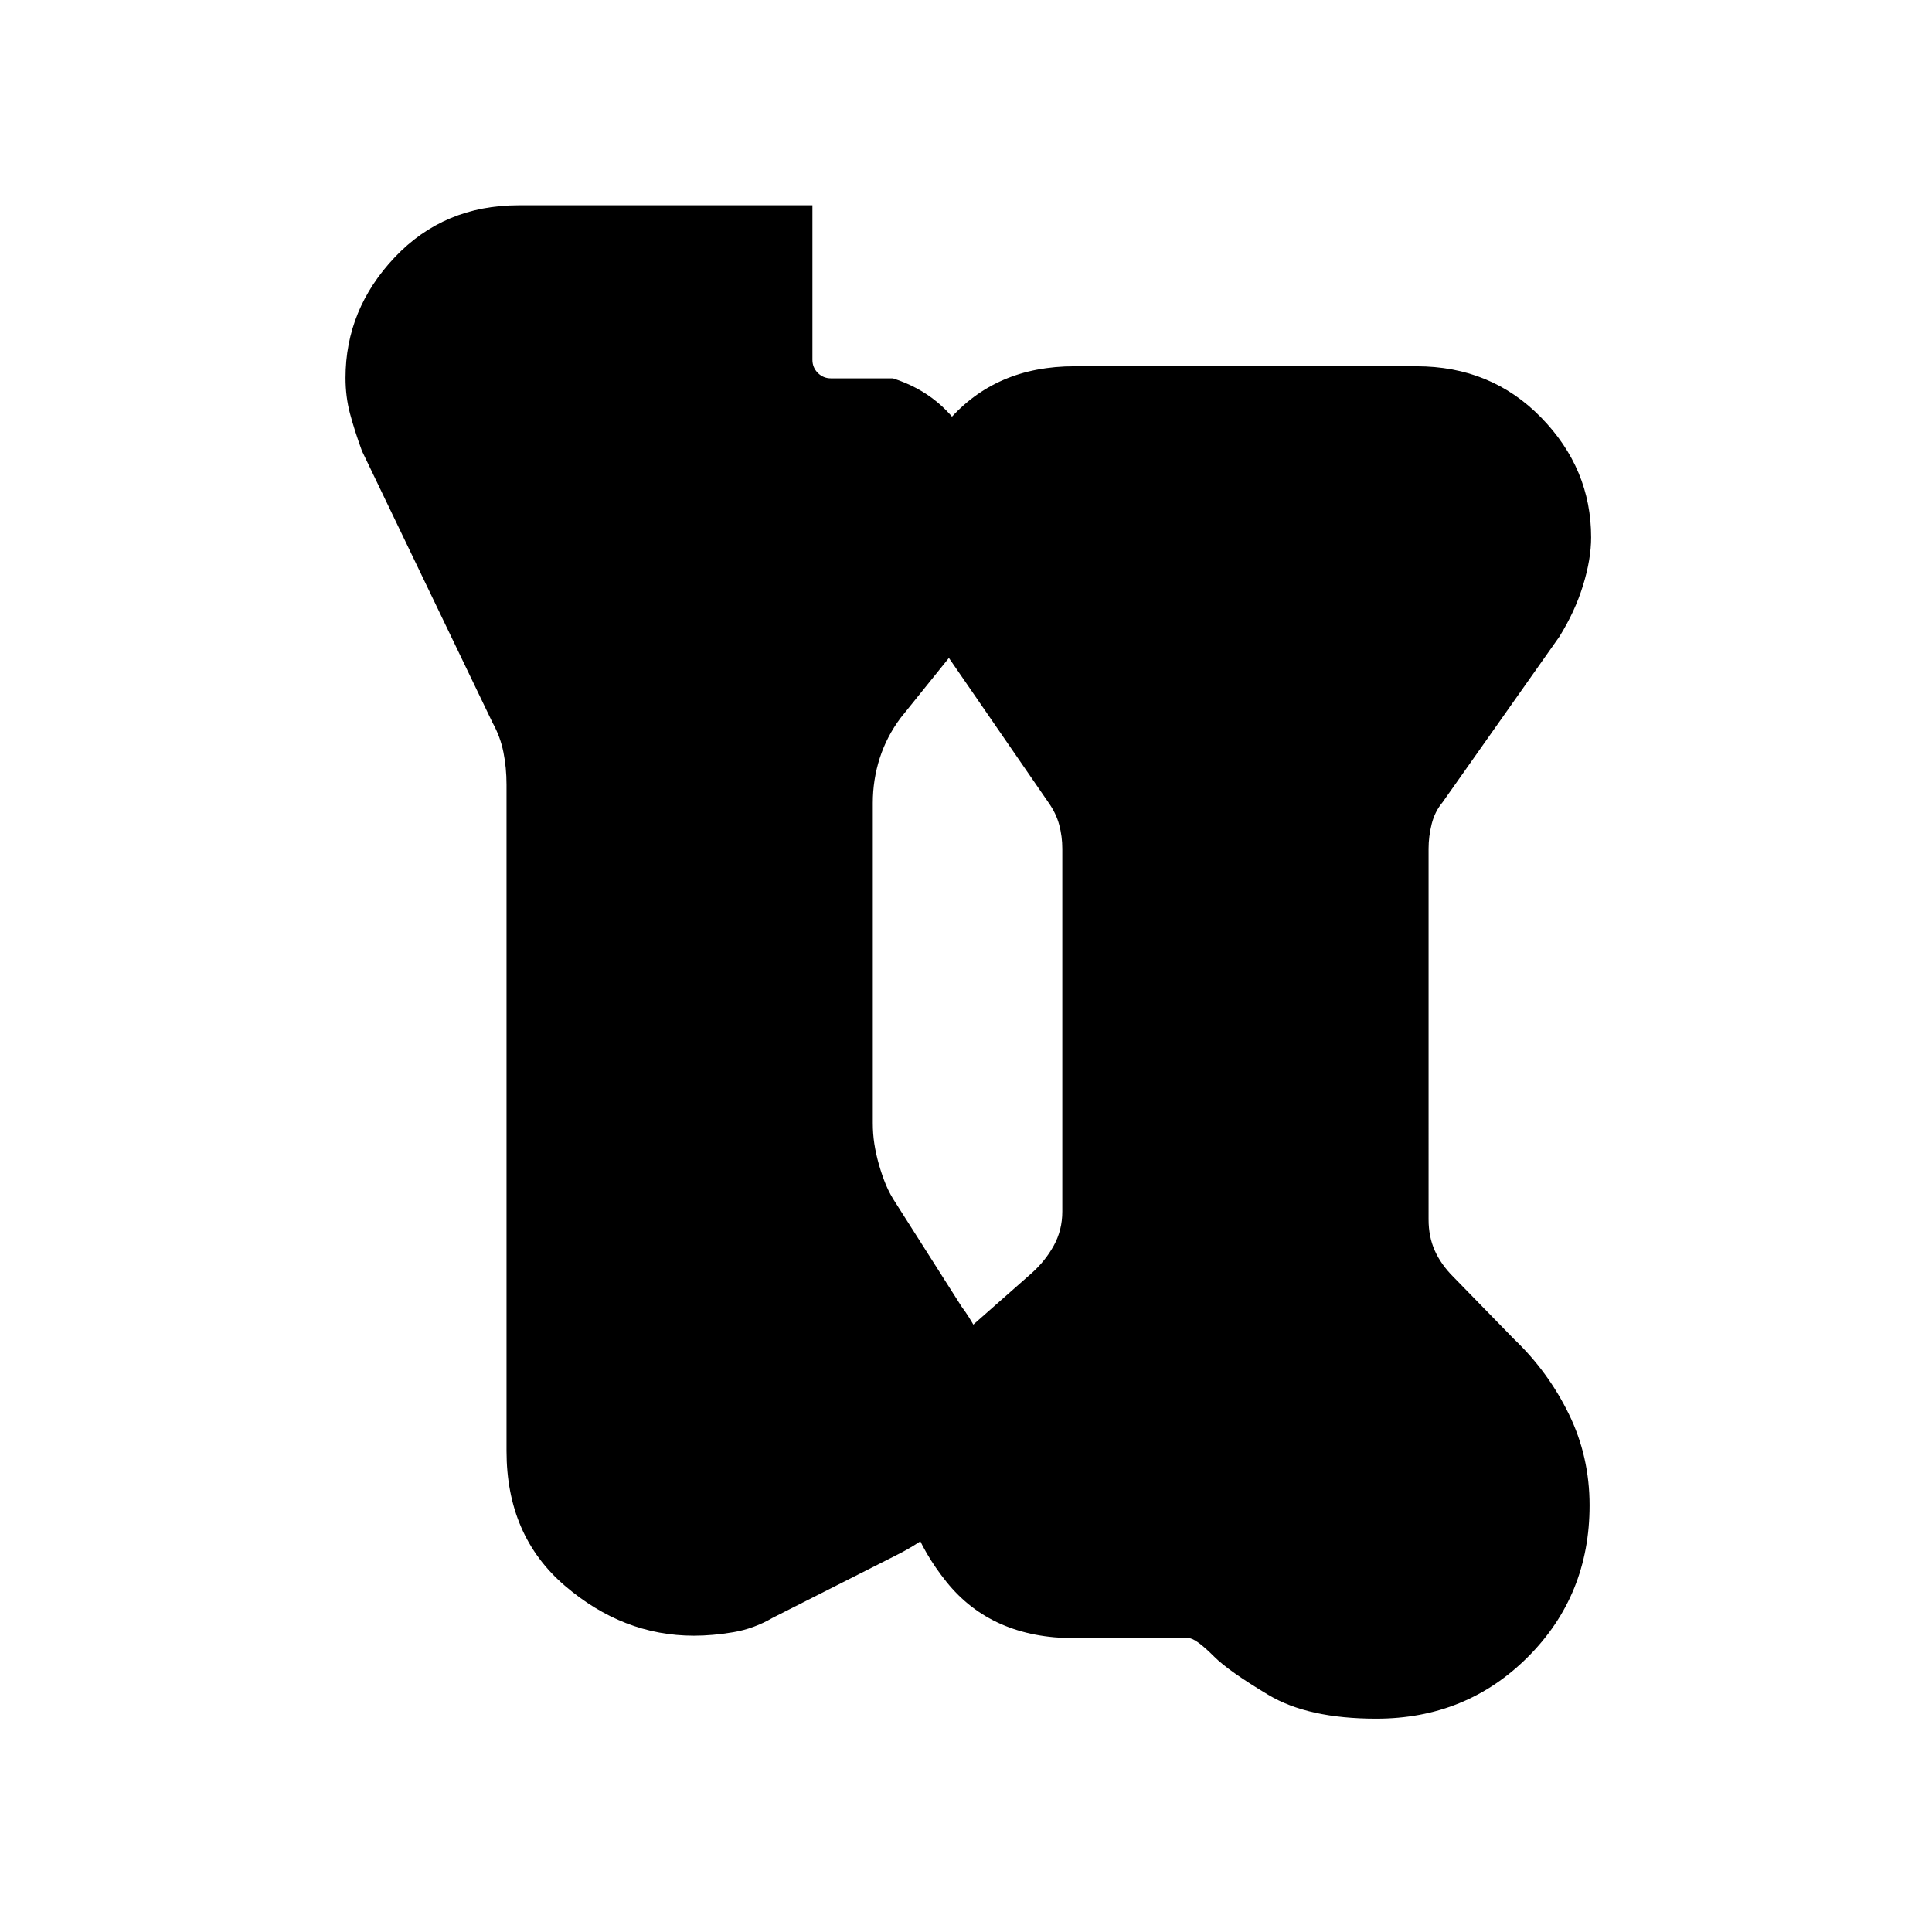 <svg xmlns="http://www.w3.org/2000/svg" height="24" viewBox="0 -960 960 960" width="24"><path d="M683.85-106q-33.85 0-53.58-11.81-19.73-11.81-26.89-18.96-9.23-9.23-12.69-9.23H533.85q-41.08 0-63.54-27.96t-22.46-60.15q0-17.66 8.53-35.08 8.54-17.43 26.85-32.27l29.23-25.77q6.92-6.15 11.16-13.85 4.23-7.69 4.23-16.92v-180.23q0-6.15-1.54-11.92t-5.39-11.16l-57-82.77q-7.92-11.61-12-23.07-4.07-11.47-4.07-24.85 0-32.08 23.46-59.04T533.85-778h170q37.07 0 61.92 25.46T790.62-693q0 10.85-4.03 23.9-4.02 13.06-11.82 25.56l-58 82.23q-3.85 4.62-5.38 10.77-1.54 6.16-1.54 12.31V-354q0 8.46 3.07 15.38 3.08 6.93 9.23 13.08l30.23 31q16.85 16.08 27.16 37.16 10.31 21.07 10.31 45.38 0 44.68-30.66 75.34Q728.53-106 683.85-106ZM384-156.15q-9.38 5.46-19.65 7.19-10.27 1.73-19.55 1.73-35.18 0-64.15-24.85-28.96-24.84-28.96-66.92v-331.08q0-8.46-1.54-16.15-1.54-7.69-5.38-14.62l-64.92-135.07q-3.7-10.16-5.93-18.54-2.23-8.39-2.23-17.77 0-34.08 24.46-59.92Q220.62-858 257.69-858h146v76.77q0 3.85 2.69 6.54 2.7 2.69 6.54 2.69h30.77q25.08 8 37.54 30.96t12.46 50.18q0 10.94-3.19 24.17-3.19 13.23-13.35 26.61l-29.61 36.77q-6.92 9.23-10.39 20-3.46 10.77-3.46 22.31v159q0 5.38.77 10.38.77 5 2.31 10.39 1.54 5.38 3.46 10 1.92 4.61 5 9.23l32.62 51.31q7.92 10.61 11.88 22.67 3.96 12.05 3.96 25.02 0 22.46-11.73 42.96t-36.73 32.89l-61.23 31Z"/></svg>